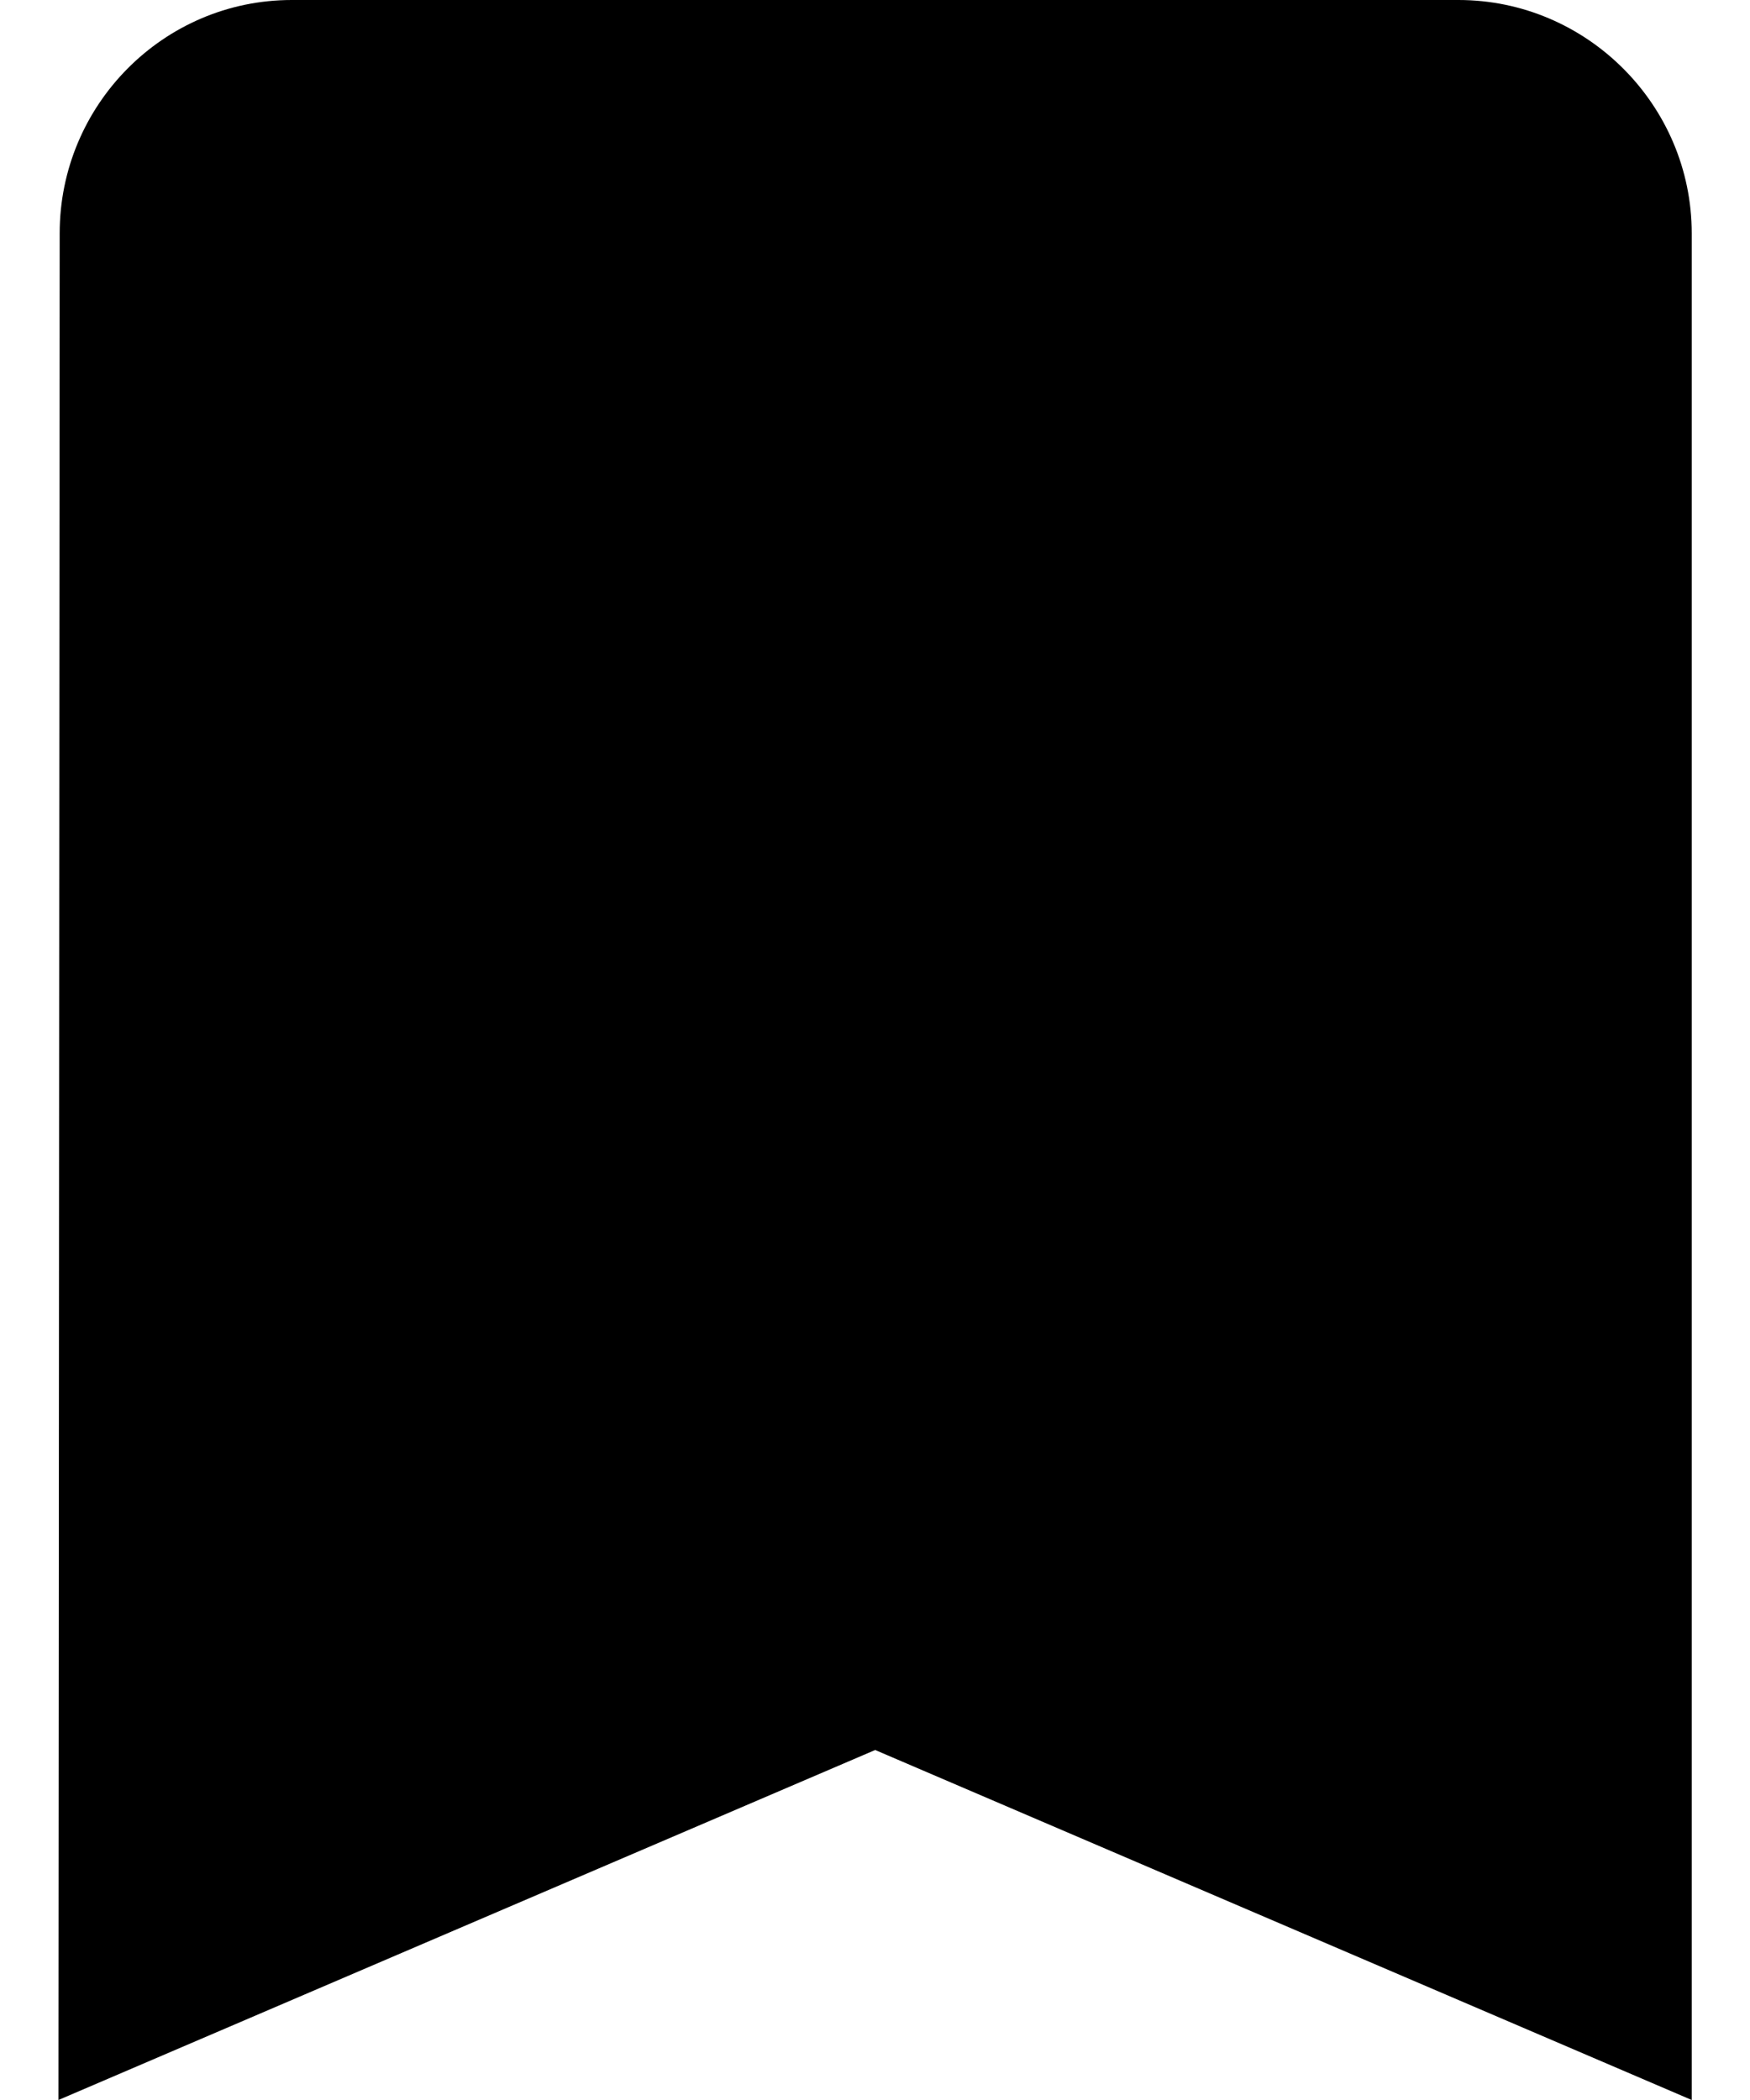 <svg width="10" height="12" viewBox="0 0 10 12" fill="currentColor" xmlns="http://www.w3.org/2000/svg">
<path d="M8.334 0H1.667C0.934 0 0.341 0.6 0.341 1.333L0.334 12L5.001 10L9.667 12V1.333C9.667 0.6 9.067 0 8.334 0Z"/>
</svg>
